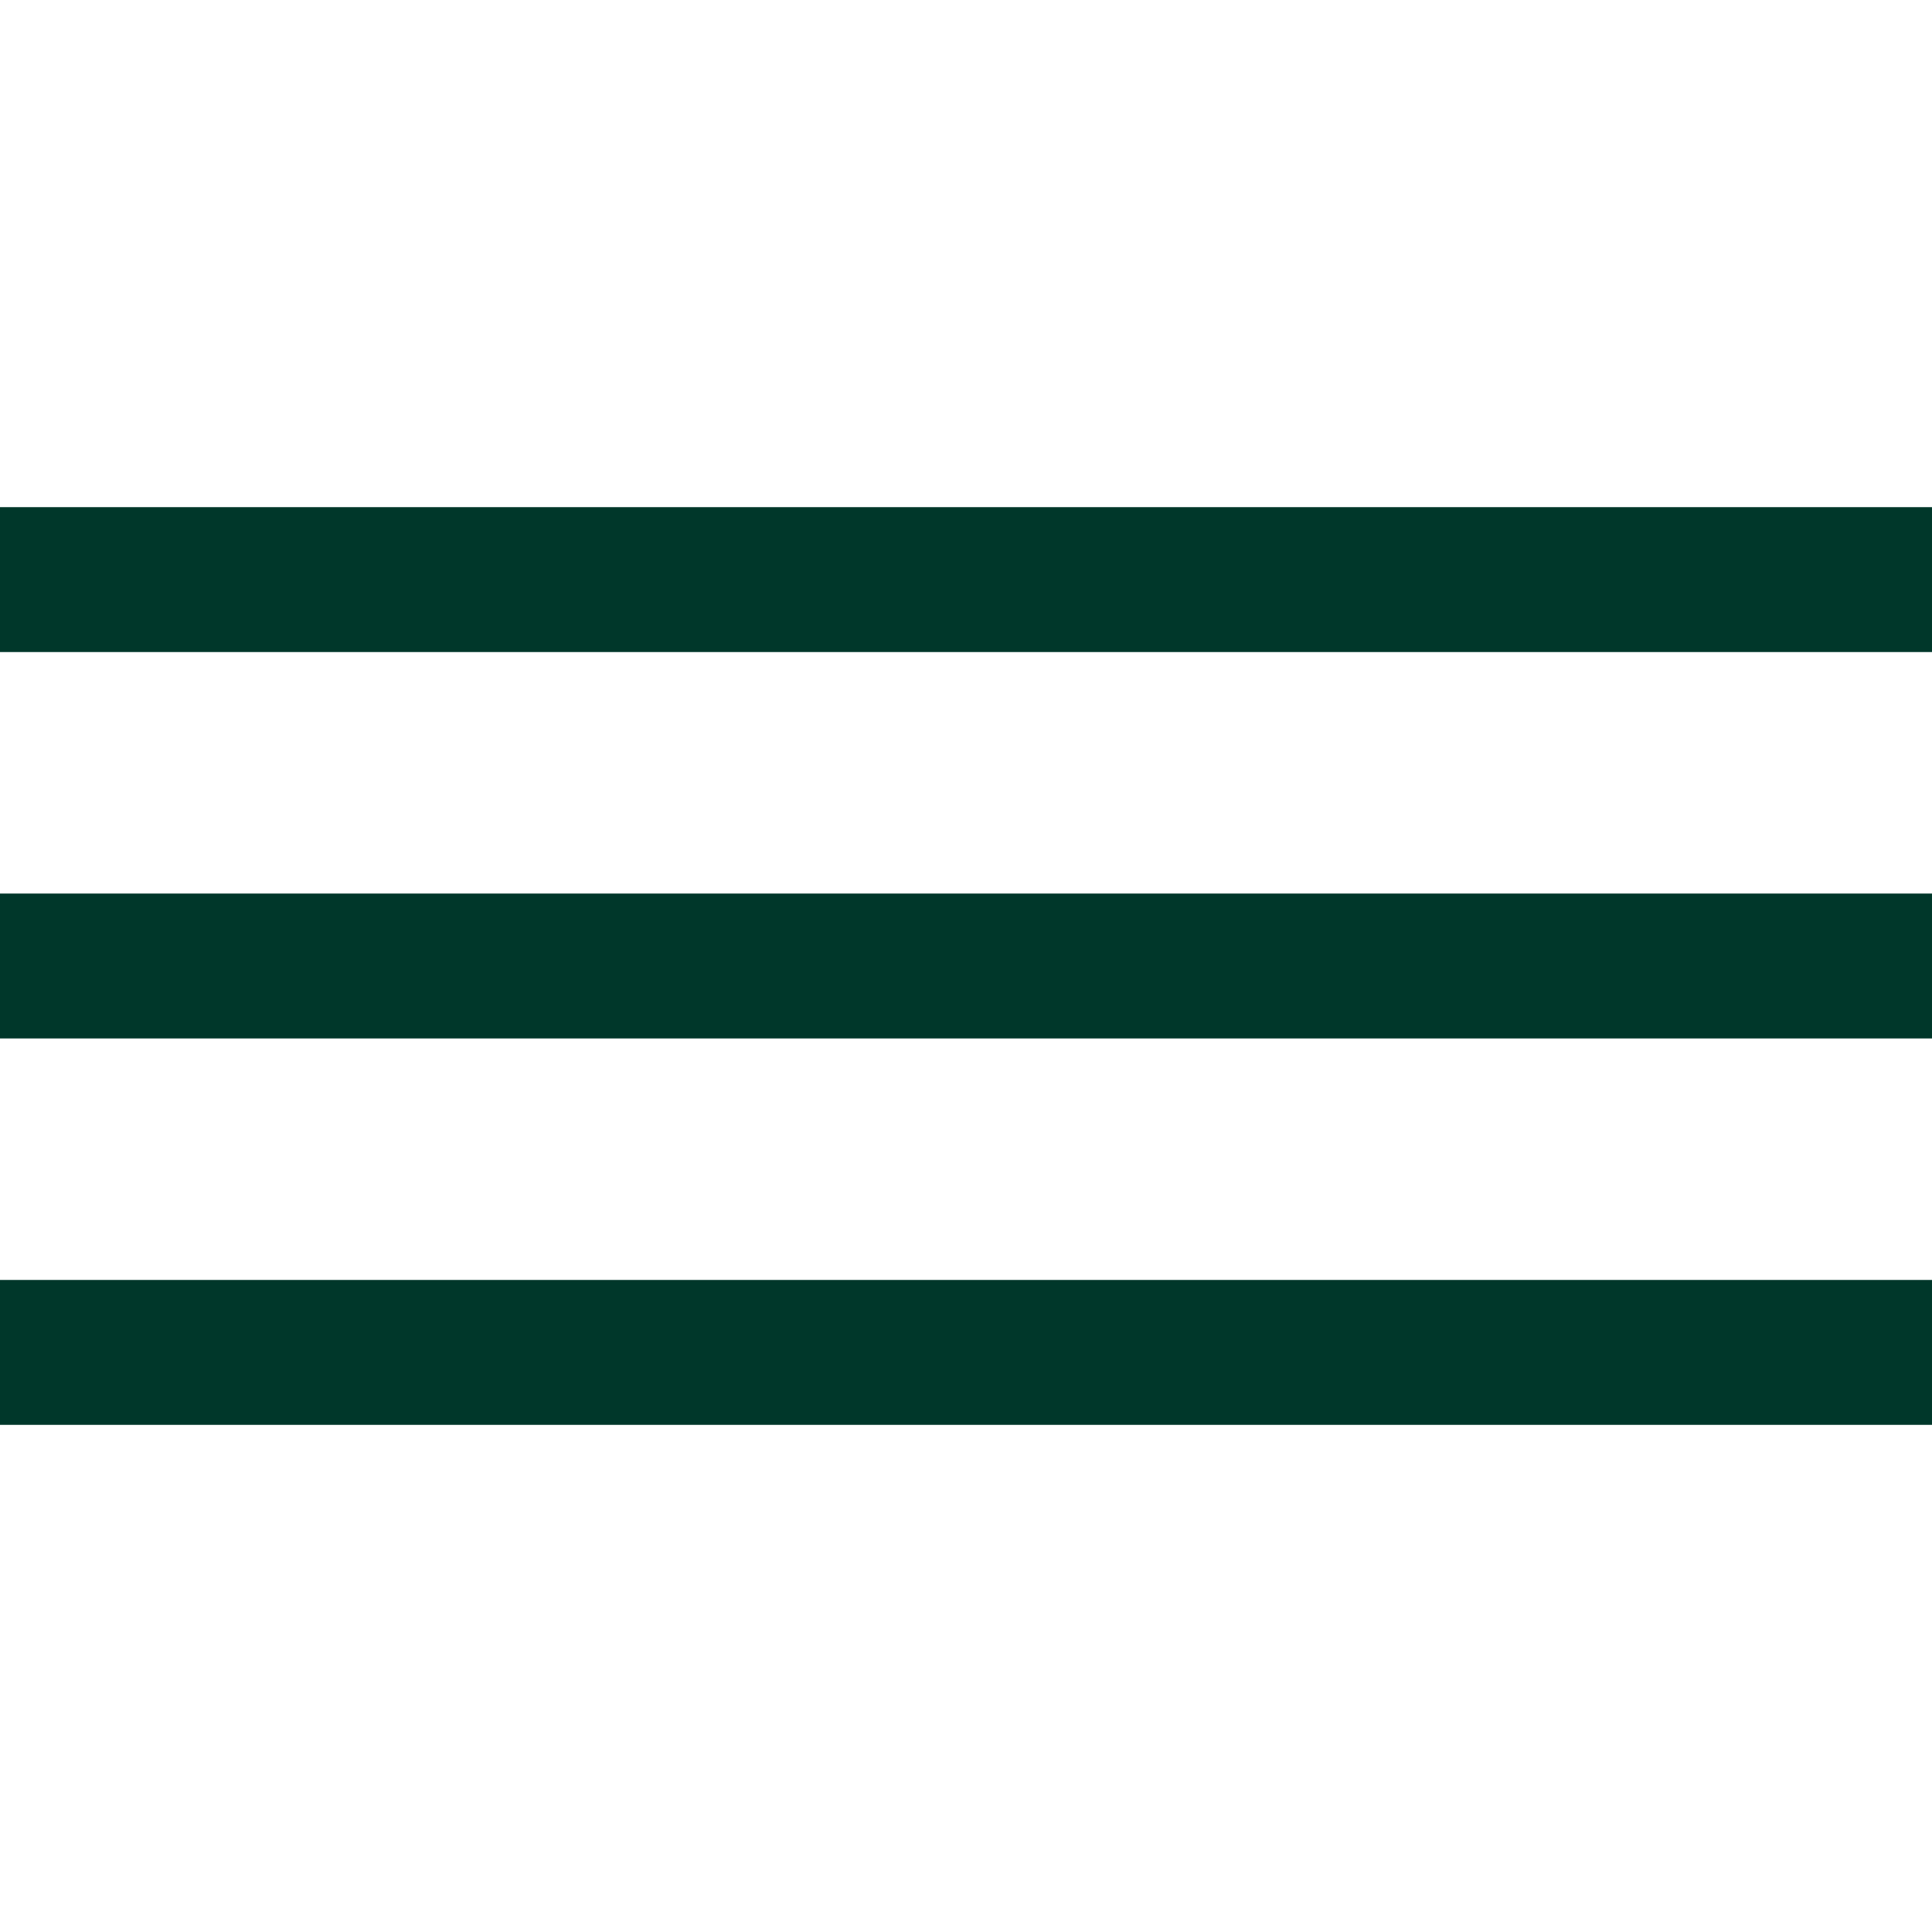 <svg width="60" height="60" viewBox="0 0 60 60" fill="none" xmlns="http://www.w3.org/2000/svg">
<rect y="15.75" width="60" height="4.5" fill="#00372A"/>
<rect y="27.75" width="60" height="4.5" fill="#00372A"/>
<rect y="39.75" width="60" height="4.5" fill="#00372A"/>
</svg>
